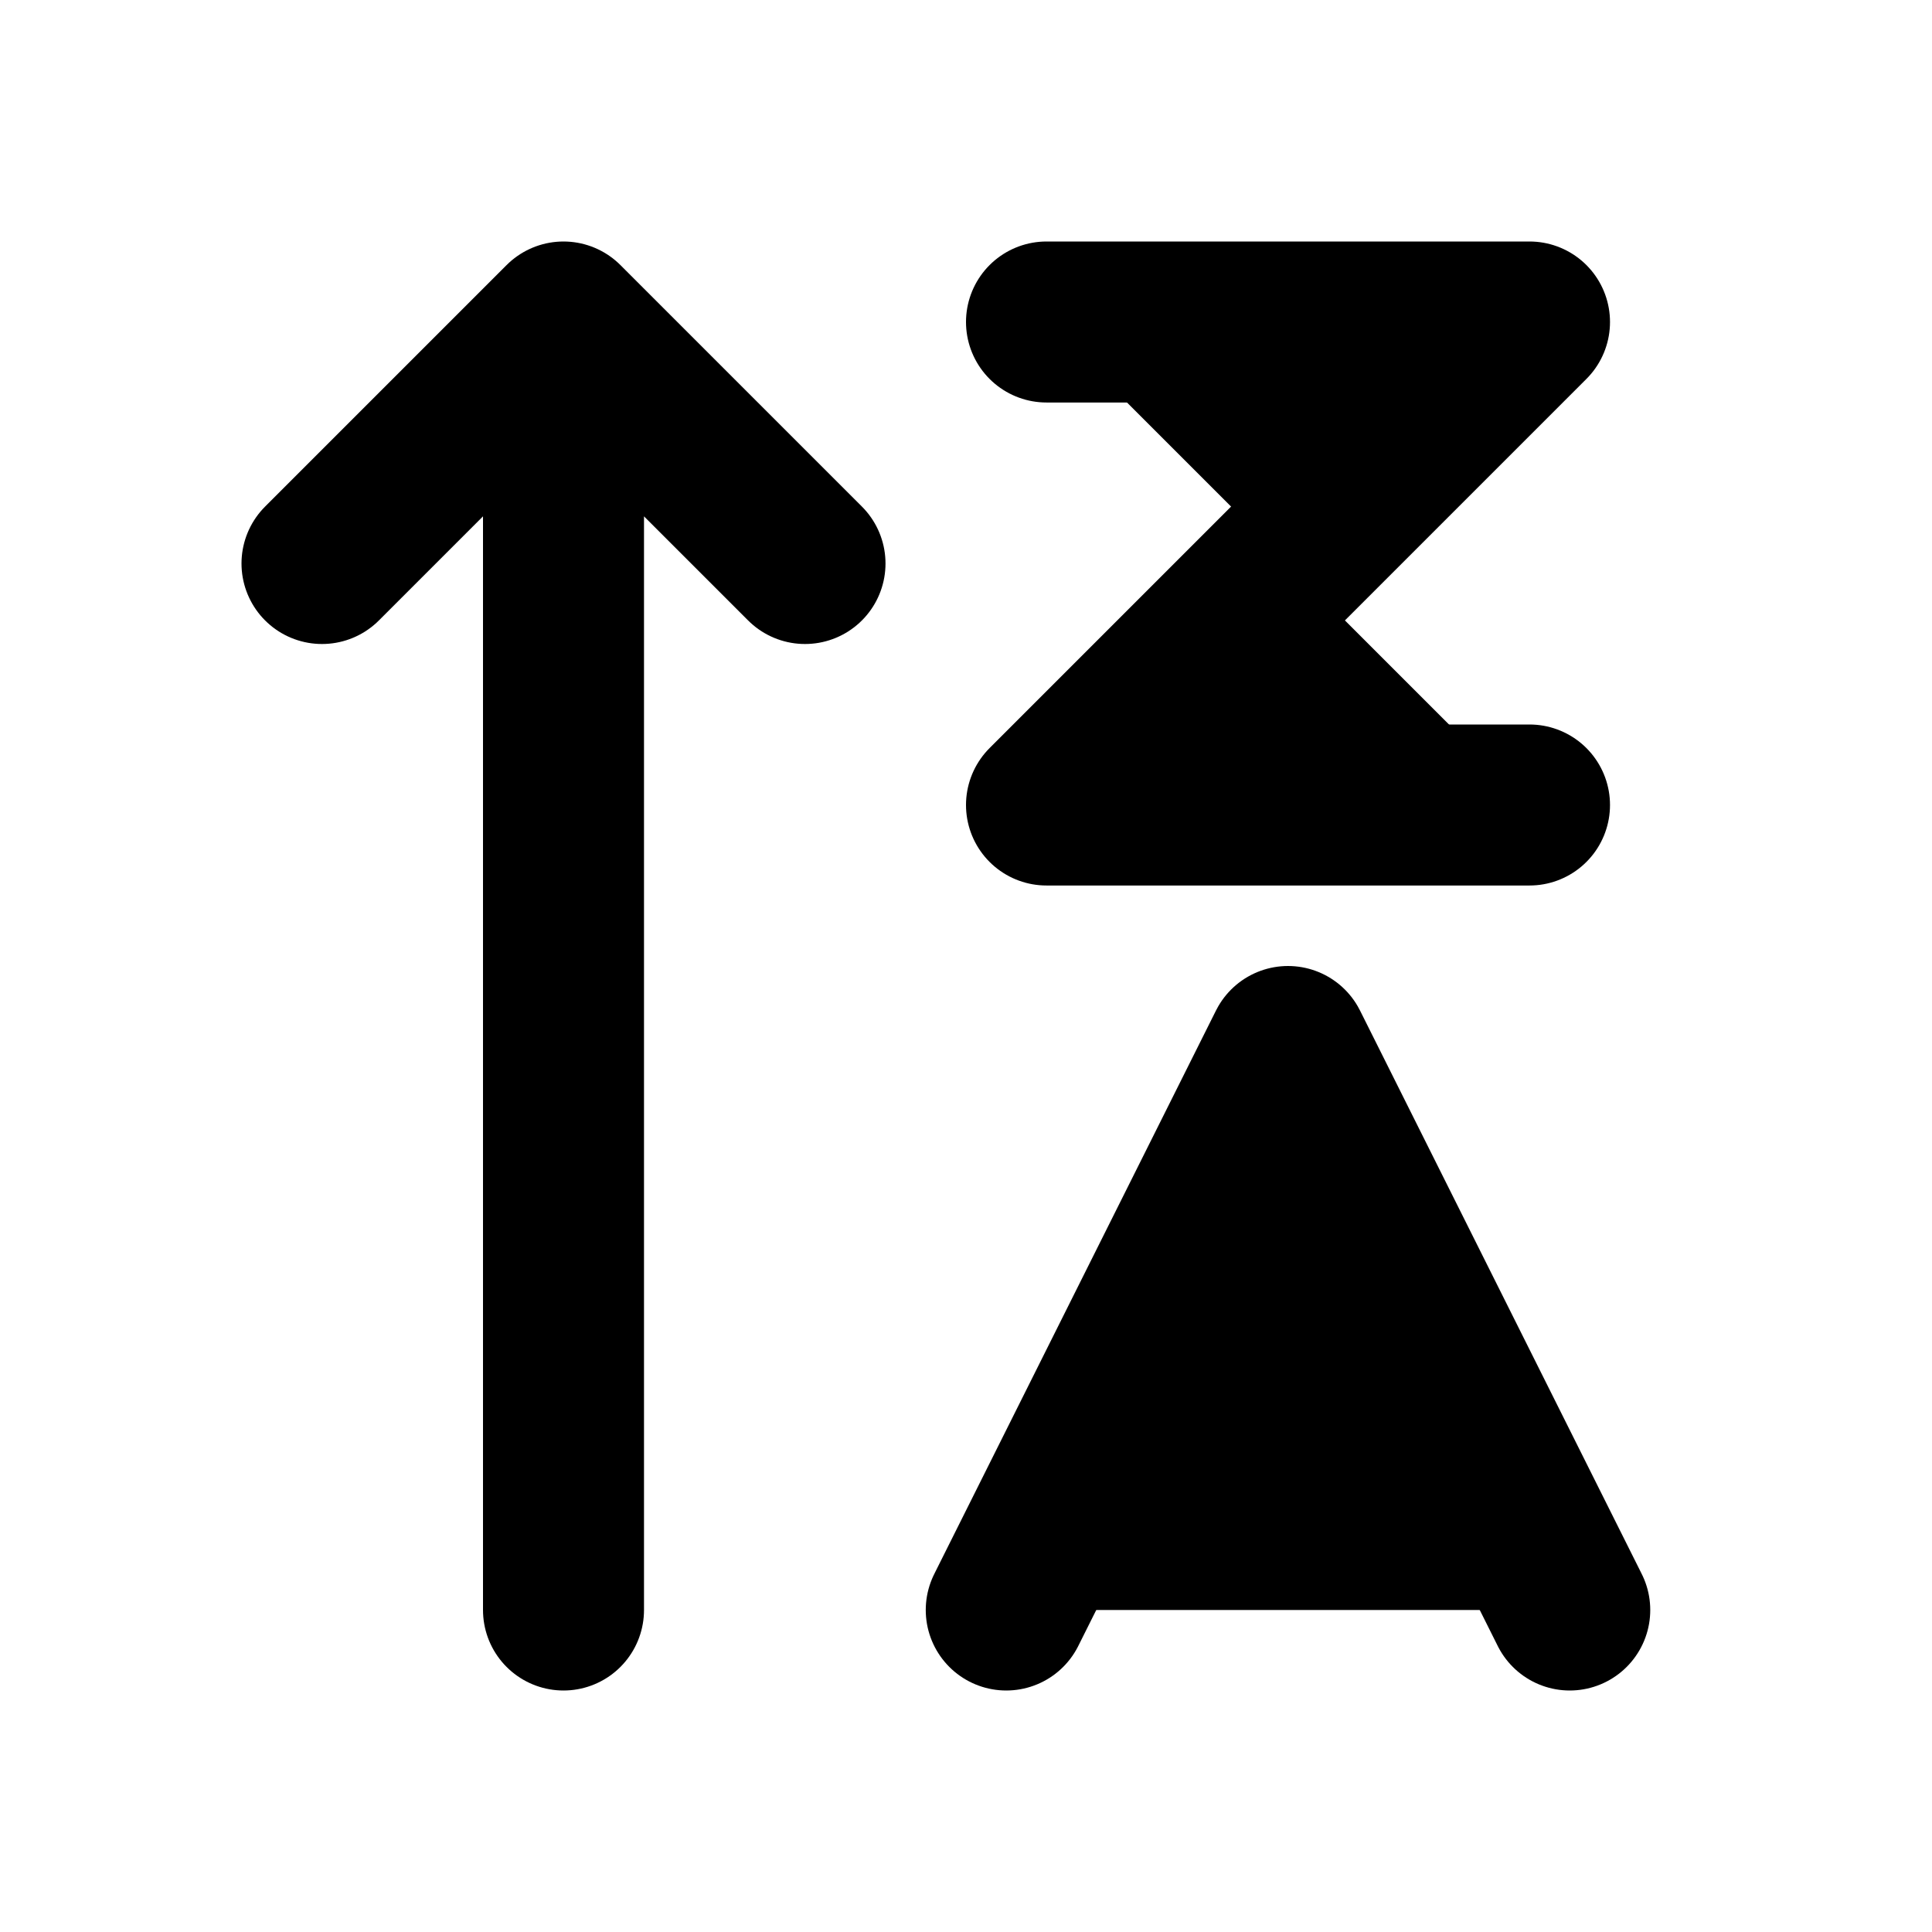 <svg xmlns="http://www.w3.org/2000/svg" viewBox="0 0 24 24">
  <path stroke="currentColor" stroke-linecap="round" stroke-linejoin="round" stroke-width="2"
    d="M7 4v16M7 4l3 3M7 4 4 7m9-3h6l-6 6h6m-6.5 10 3.5-7 3.5 7M14 18h4" />
</svg>